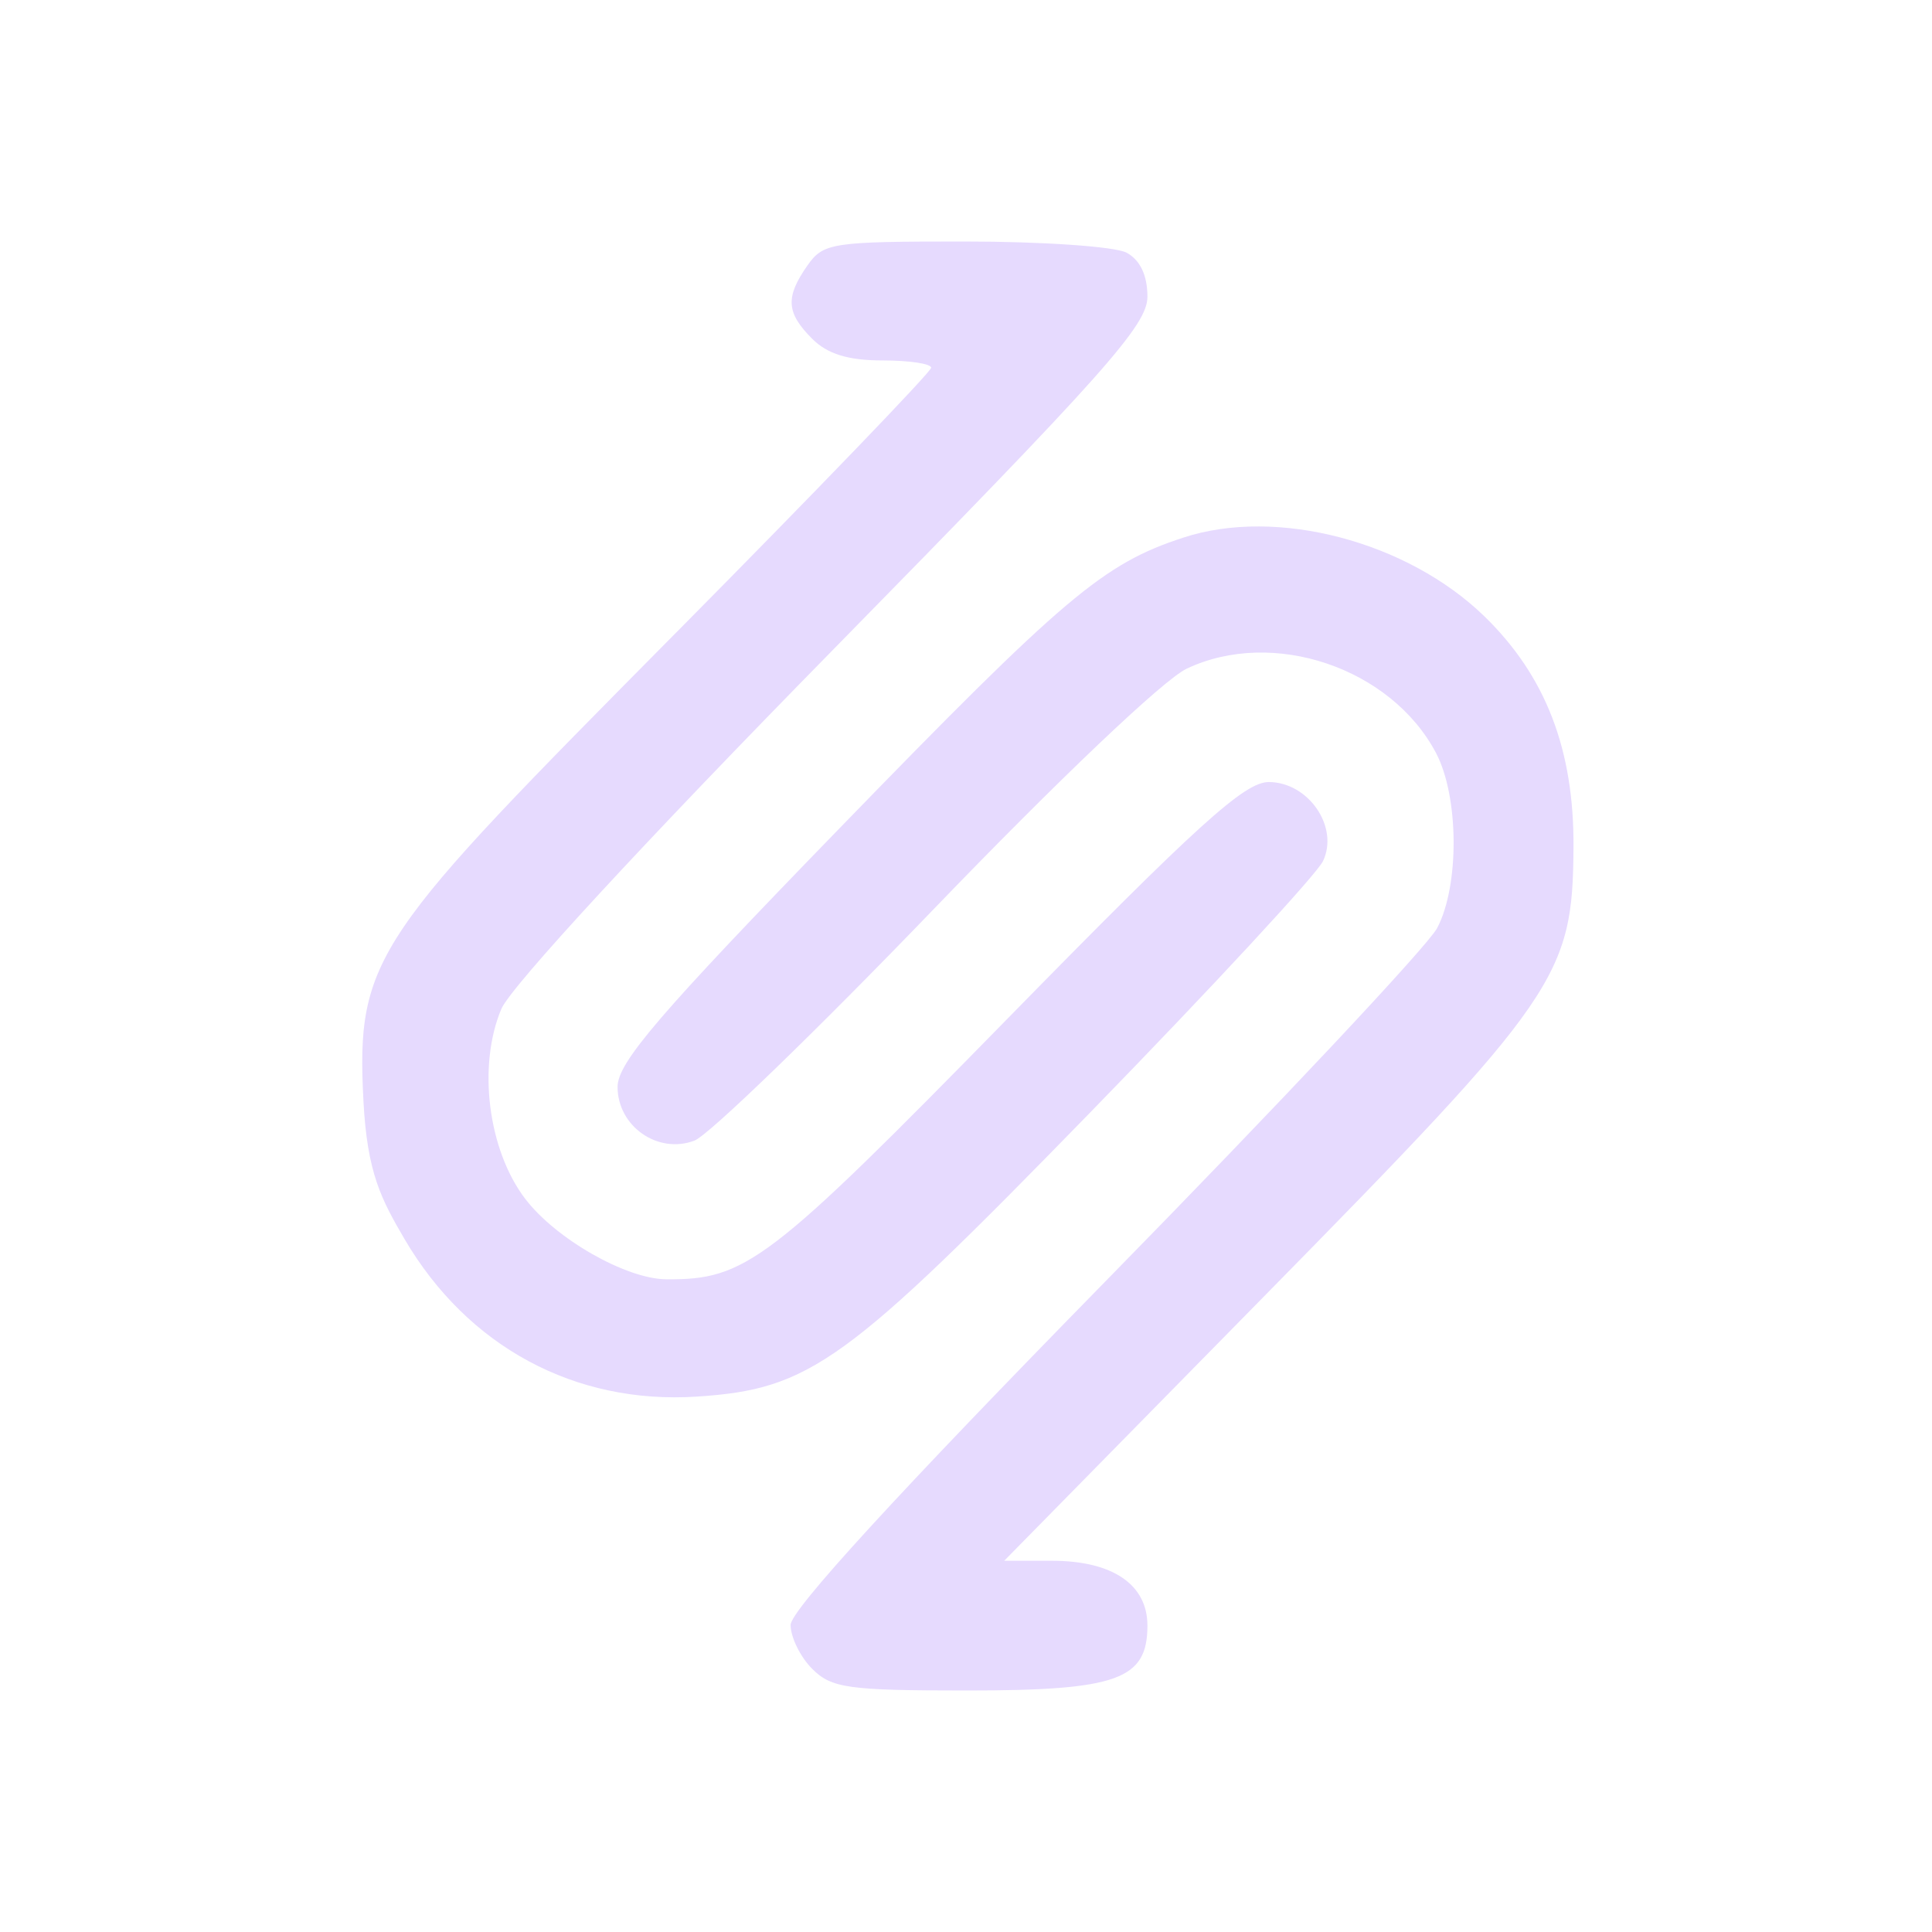 <svg width="32" height="32" viewBox="0 0 32 32" fill="none" xmlns="http://www.w3.org/2000/svg">
<path d="M13.453 5.612C13.022 5.181 13.005 4.924 13.373 4.398C13.637 4.021 13.777 4 15.982 4C17.264 4 18.468 4.083 18.659 4.185C18.884 4.306 19.005 4.56 19.005 4.914C19.005 5.385 18.31 6.165 13.786 10.774C10.679 13.938 8.461 16.341 8.304 16.711C7.907 17.652 8.082 19.048 8.7 19.857C9.205 20.52 10.369 21.184 11.035 21.189C12.354 21.2 12.73 20.913 16.677 16.883C19.839 13.654 20.615 12.952 21.016 12.953C21.672 12.956 22.181 13.695 21.914 14.261C21.812 14.479 20.08 16.349 18.065 18.418C14.01 22.582 13.42 23.009 11.544 23.132C9.523 23.264 7.747 22.307 6.701 20.524C6.315 19.864 6.082 19.427 6.02 18.239C5.894 15.837 6.218 15.509 11.156 10.521L11.209 10.468C13.527 8.127 15.423 6.157 15.423 6.091C15.423 6.024 15.06 5.97 14.617 5.97C14.05 5.97 13.705 5.864 13.453 5.612Z" fill="#E6DAFE"/>
<path d="M13.903 13.721C17.638 9.874 18.272 9.338 19.601 8.904C21.147 8.398 23.311 8.966 24.591 10.213C25.602 11.198 26.072 12.419 26.062 14.03C26.05 16.17 25.817 16.508 20.922 21.487L16.633 25.851H17.421C18.426 25.851 19.005 26.243 19.005 26.925C19.005 27.821 18.505 28 16.01 28C14.05 28 13.772 27.961 13.453 27.642C13.256 27.445 13.095 27.117 13.095 26.914C13.095 26.671 14.878 24.725 18.306 21.227C21.173 18.303 23.646 15.669 23.803 15.373C24.175 14.67 24.166 13.195 23.785 12.472C23.04 11.06 21.083 10.398 19.654 11.076C19.271 11.258 17.535 12.909 15.465 15.058C13.521 17.077 11.738 18.802 11.503 18.892C10.897 19.122 10.229 18.656 10.229 18.002C10.229 17.598 10.916 16.798 13.903 13.721Z" fill="#E6DAFE"/>
</svg>
